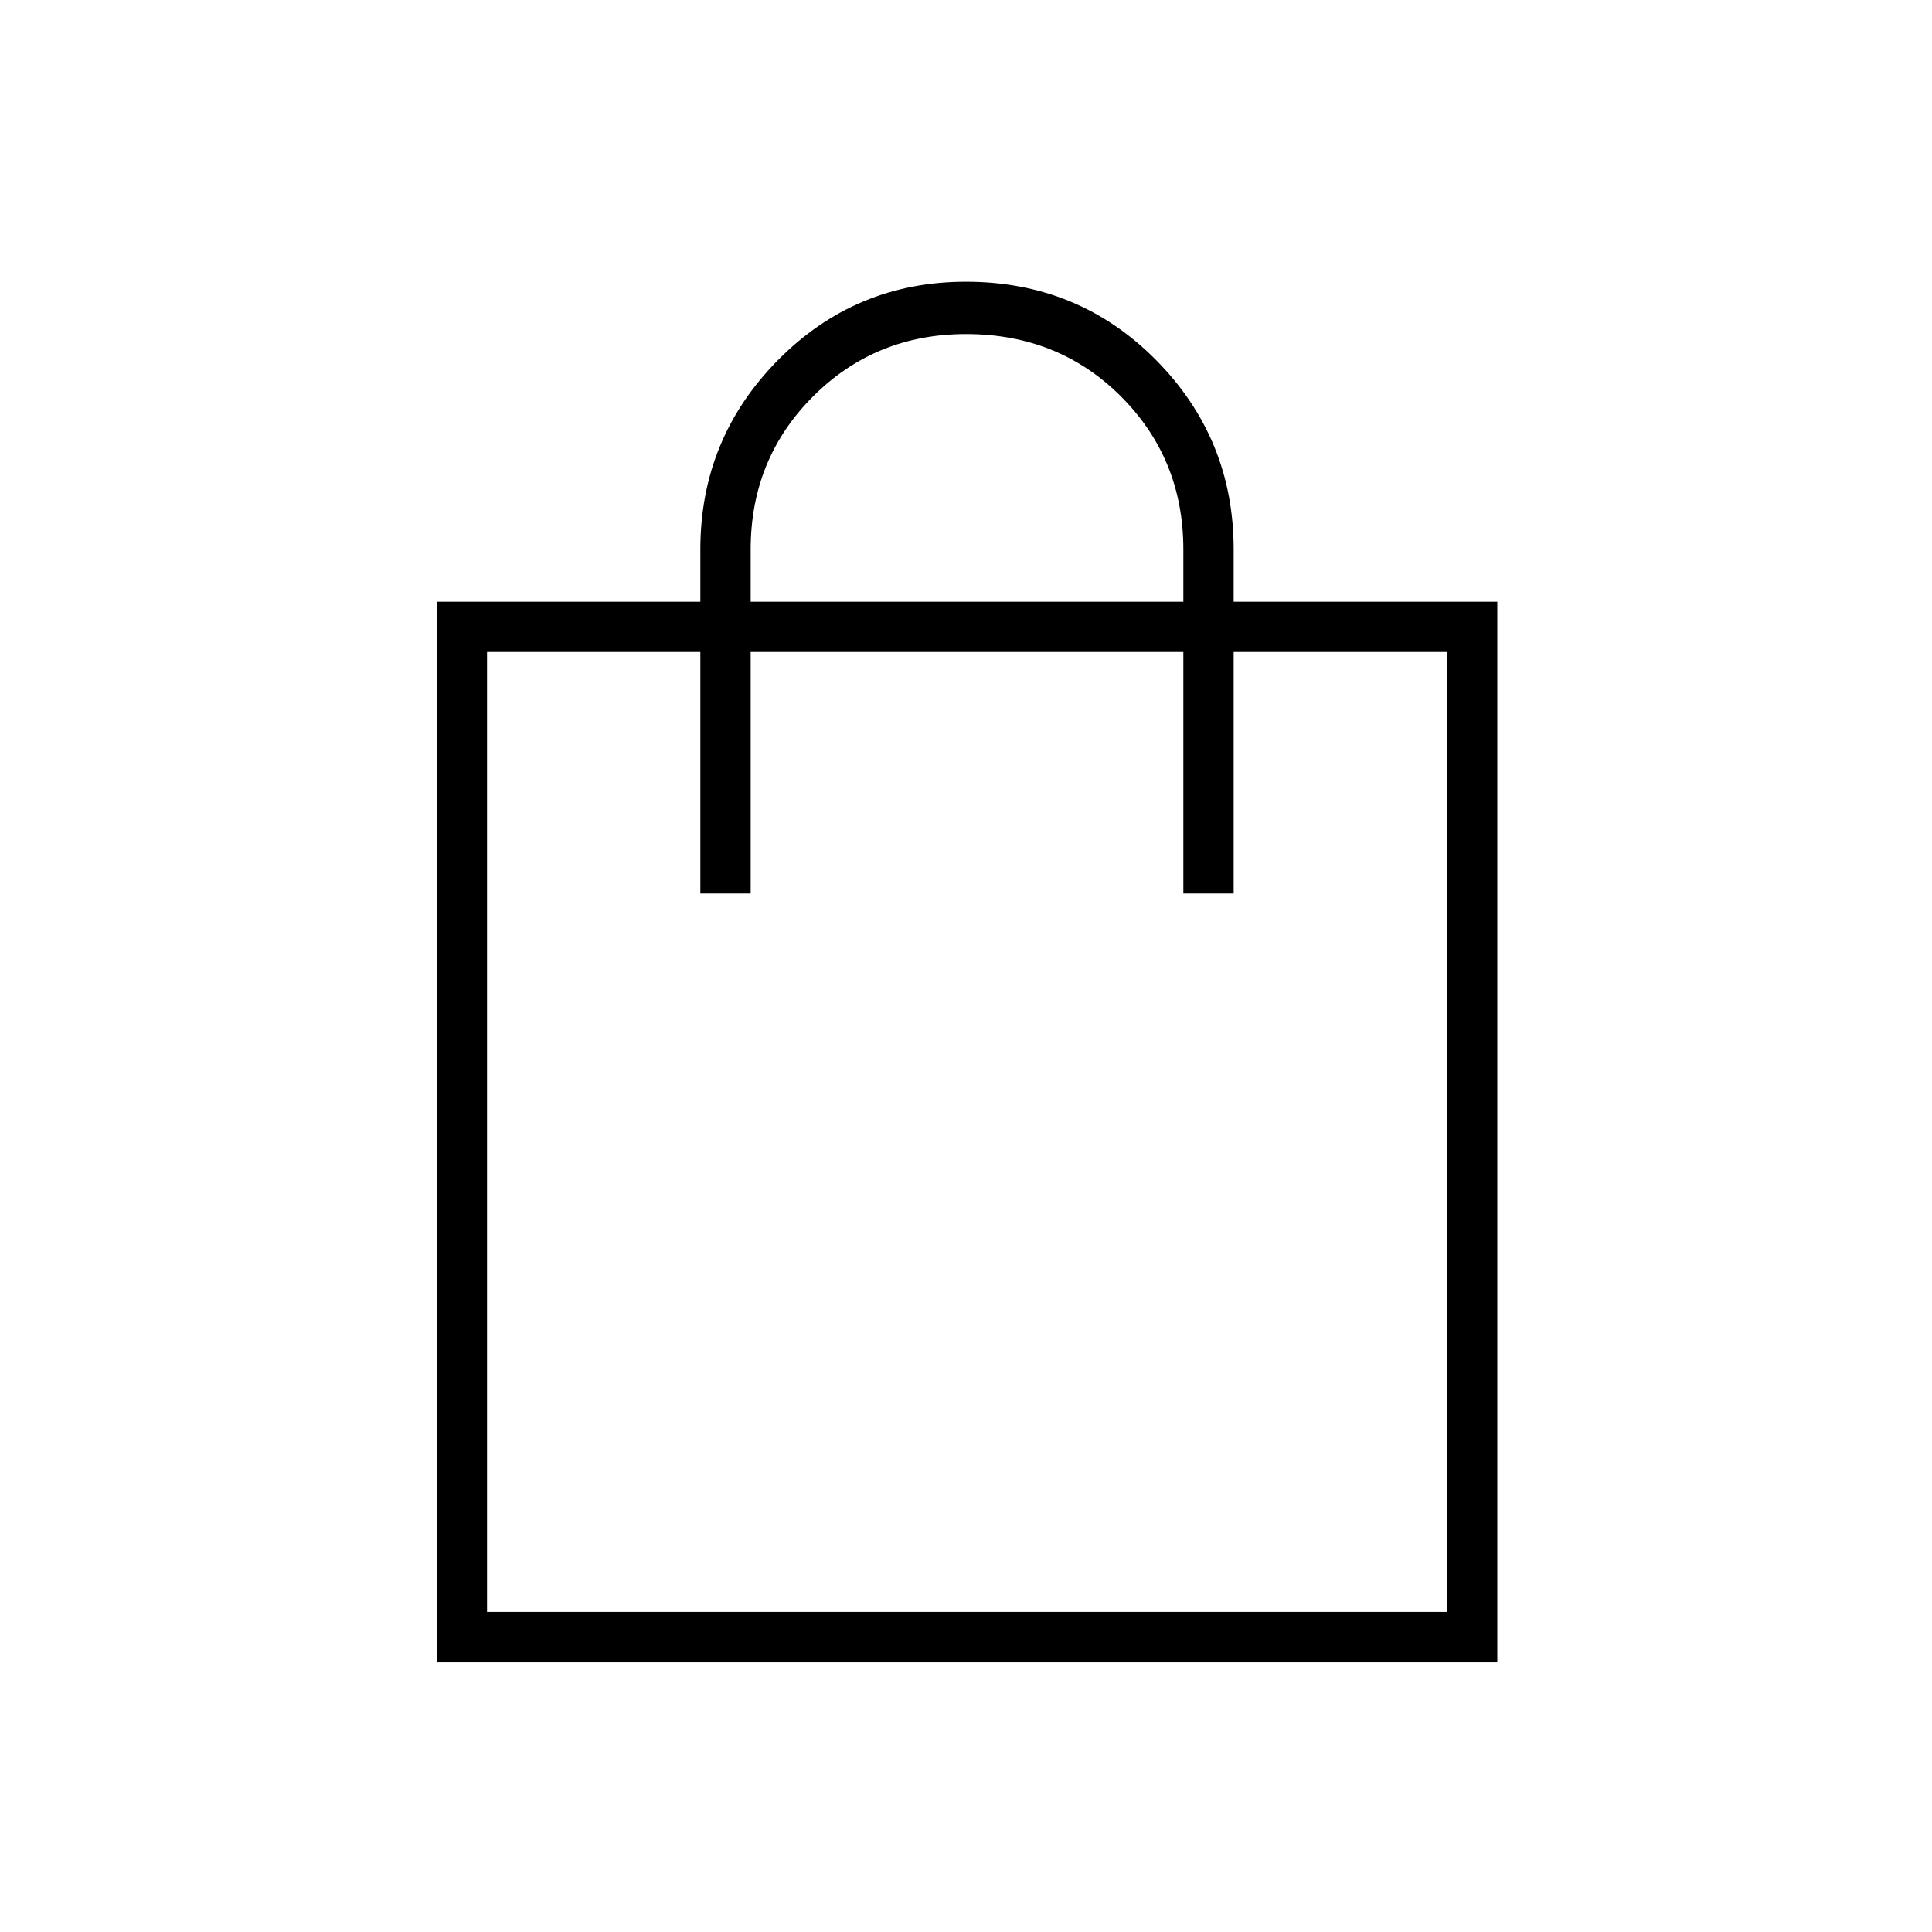 <svg xmlns="http://www.w3.org/2000/svg" height="24" width="24"><path d="M5.425 20.65V7.475H8.7V6.825Q8.7 5.45 9.663 4.475Q10.625 3.5 12 3.5Q13.4 3.5 14.363 4.475Q15.325 5.45 15.325 6.825V7.475H18.6V20.65ZM9.325 6.825V7.475H14.7V6.825Q14.7 5.7 13.925 4.925Q13.15 4.15 12 4.15Q10.875 4.15 10.1 4.925Q9.325 5.7 9.325 6.825ZM6.05 20.025H17.975V8.1H15.325V11.1H14.7V8.1H9.325V11.1H8.7V8.1H6.05ZM6.05 20.025V8.1Z"/></svg>
